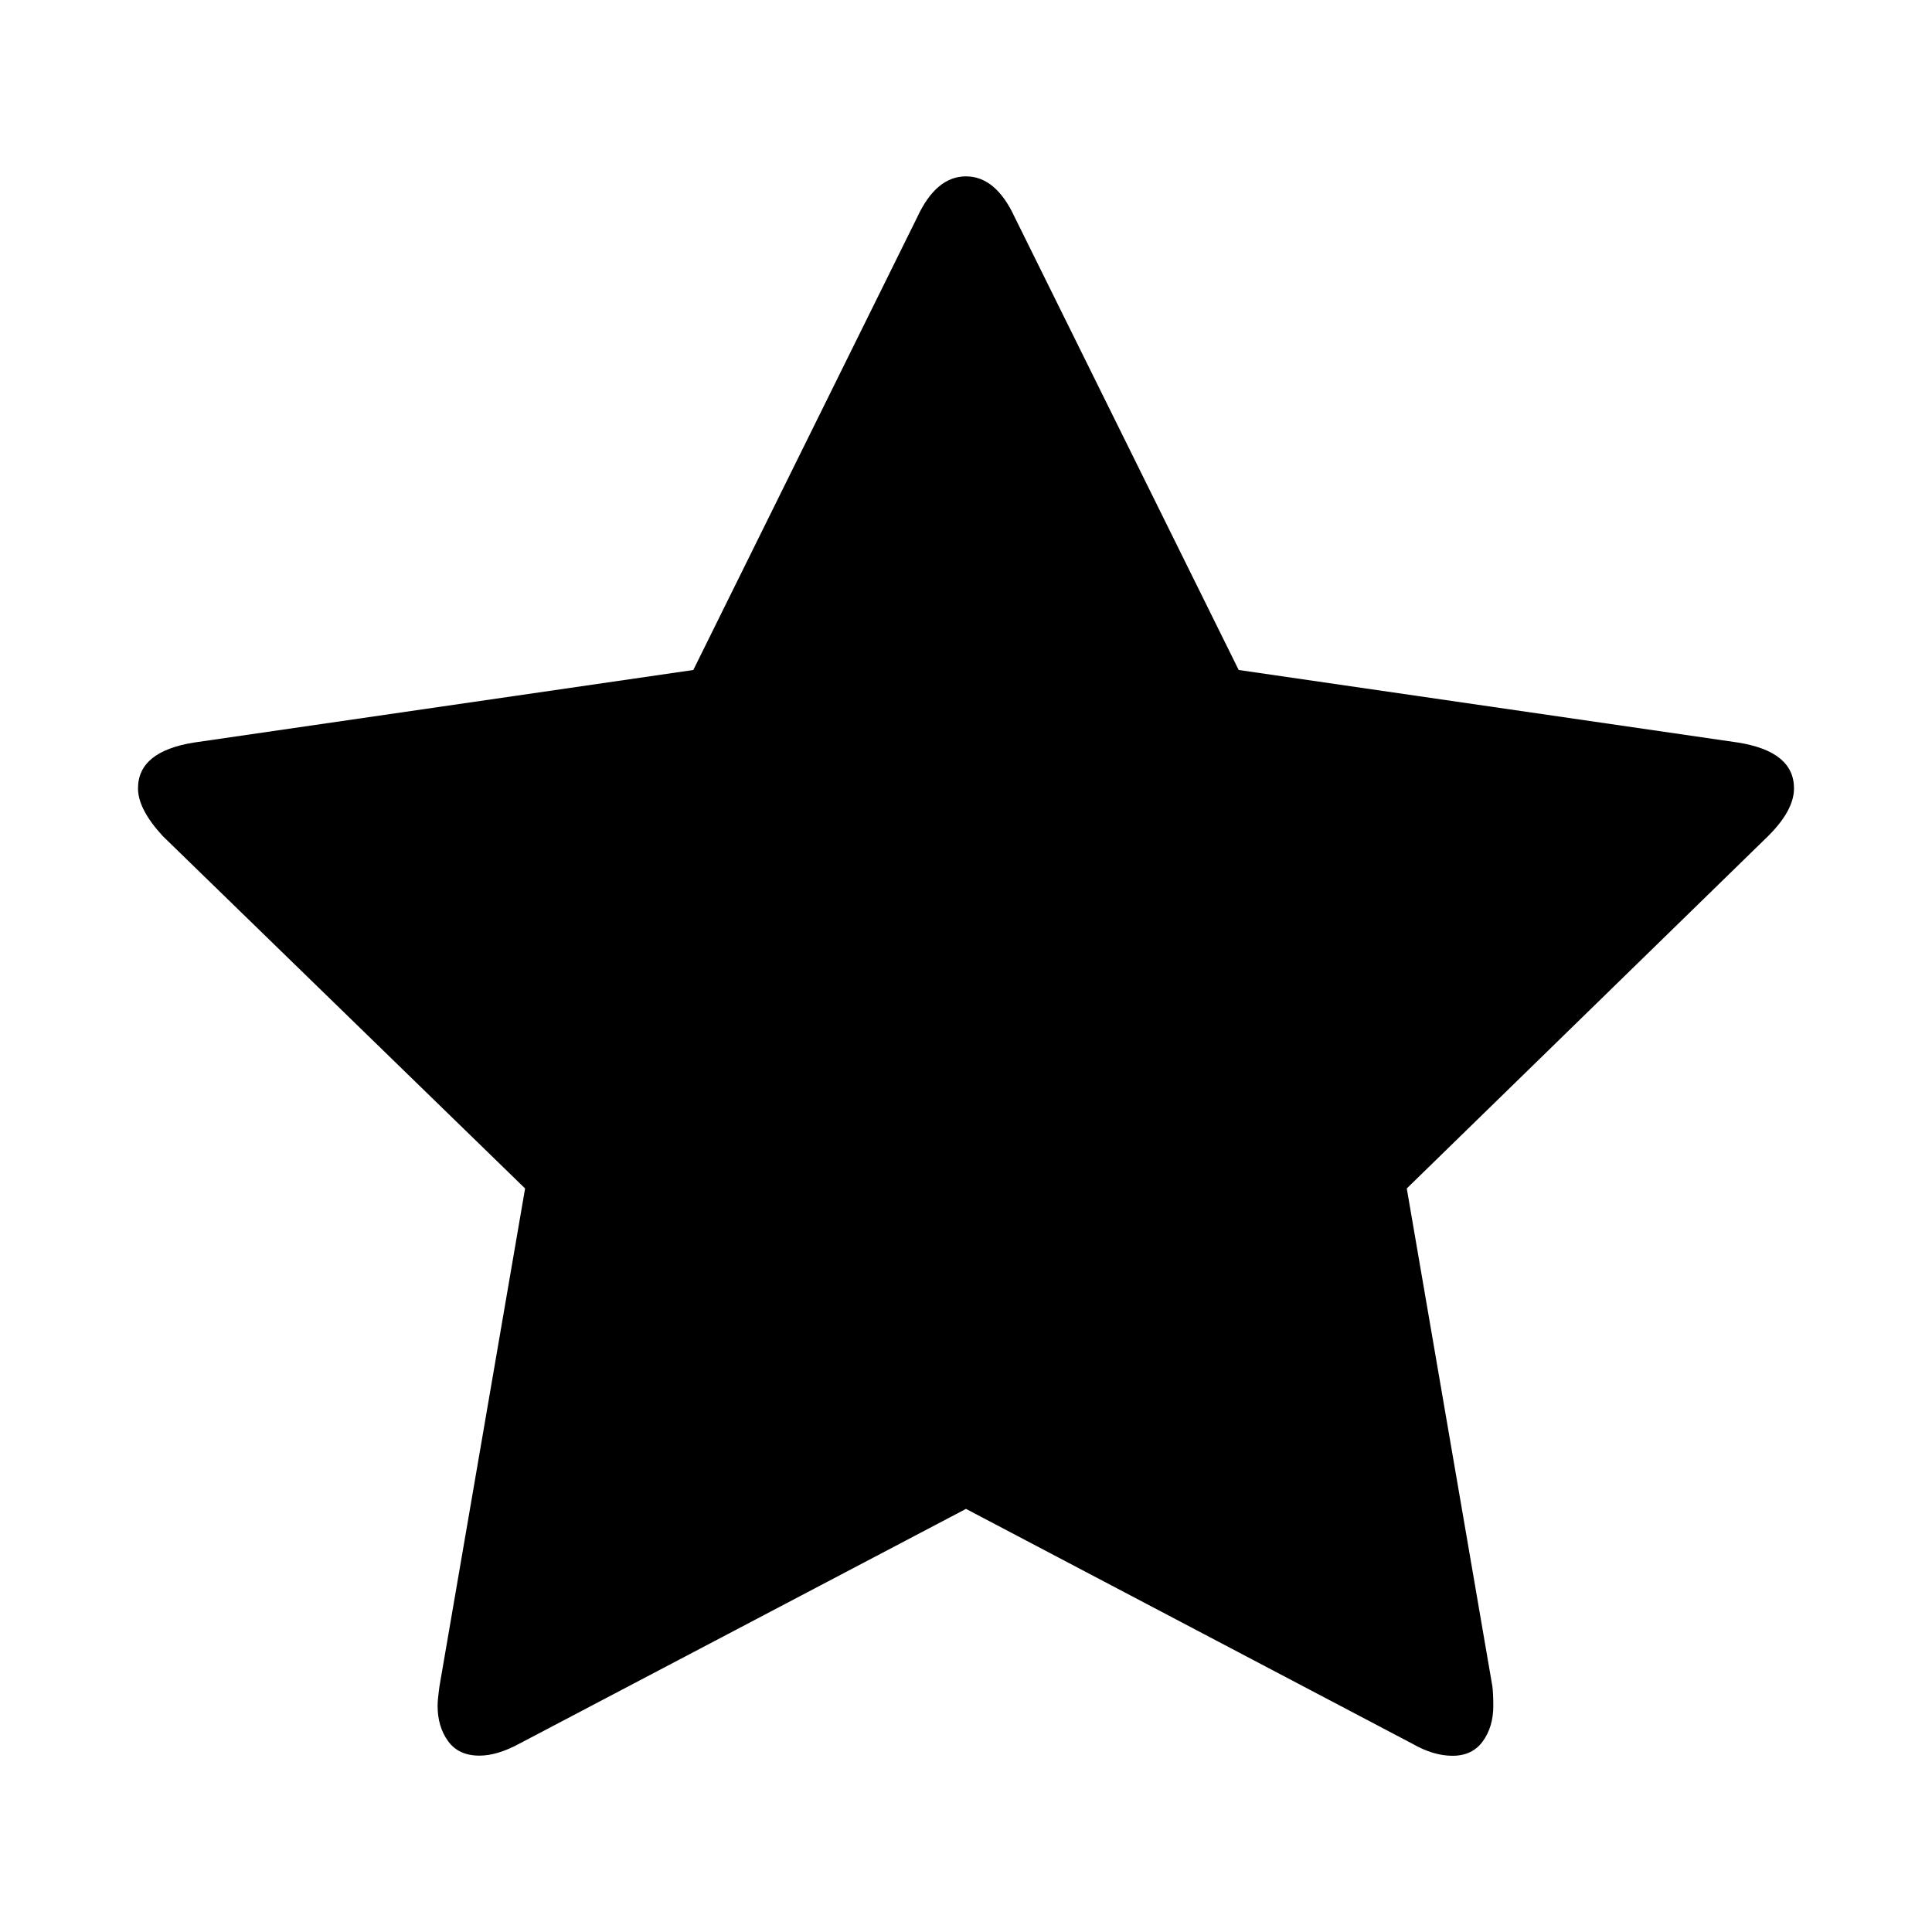 <svg xmlns="http://www.w3.org/2000/svg" width="14" height="14" viewBox="0 0 14 14"><path d="m 13,5.713 q 0,0.159 -0.188,0.346 l -2.618,2.553 0.62,3.606 q 0.007,0.051 0.007,0.144 0,0.151 -0.076,0.256 -0.076,0.105 -0.22,0.105 -0.137,0 -0.288,-0.086 L 7,10.934 3.762,12.636 q -0.159,0.086 -0.288,0.086 -0.151,0 -0.227,-0.105 -0.076,-0.105 -0.076,-0.256 0,-0.043 0.014,-0.144 L 3.805,8.612 1.18,6.059 Q 1,5.864 1,5.713 1,5.446 1.404,5.381 L 5.024,4.855 6.647,1.573 Q 6.784,1.278 7,1.278 q 0.216,0 0.353,0.296 l 1.623,3.281 3.62,0.526 Q 13,5.446 13,5.713 z"/></svg>
